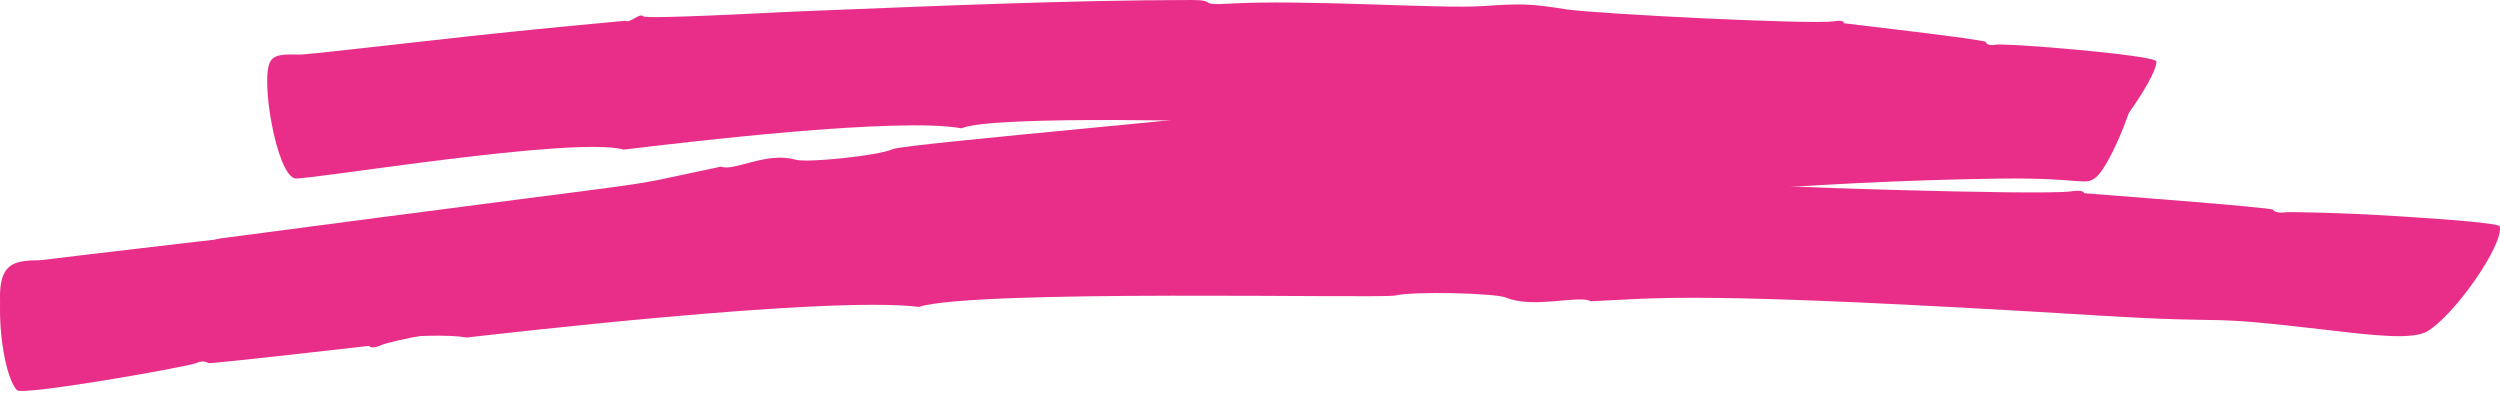 <svg width="353" height="56" xmlns="http://www.w3.org/2000/svg"><g fill="#e82e89" fill-rule="evenodd"><path d="M88.093 21.122c-7.132-1.937-44.06 4.254-46.423 4.074-2.619-.498-4.965-14.158-3.486-16.537.499-.804 1.368-1.028 3.608-.958.9.076 4.228-.344 8.737-.83C60.6 5.78 68.576 4.735 88.277 2.938c.666.387 2.068-1.152 2.505-.655.158.142 1.392.16 3.438.112 7.283-.177 14.951-.649 20.004-.846C131.51.876 150.887.013 168.277 0c3.646-.003.747.78 5.04.526 10.854-.644 29.967.743 35.96.338 5.6-.377 6.815-.359 12.033.48 5.354.683 34.137 2.115 37.663 1.668.87-.185 1.455-.033 1.377.27.589.093 20.032 2.305 20.046 2.653.052.317.61.53 1.248.389 1.158-.32 22.875 1.454 22.851 2.37-.068 2.615-7.49 12.758-10.813 15.032-1.768 1.206-5.544.596-10.327-.273-4.776-.869-10.641-1.851-16.187-1.64-3.145-.353-18.662-1.809-24.836-2.25-27.436-1.96-24.565-1.727-35.964-1.145-1.134-.972-6.064 1.084-8.824-.655-1.125-.71-9.75-1.048-11.69-.42-.423.136-3.474.005-7.898-.078-2.365-.045-37.788-1.087-42.197.852-8.838-1.627-38.821 1.933-47.666 3.005" style="mix-blend-mode:multiply"/><path d="M242.553 9.176c5.09 1.222 52.935-1.533 58.466-.566 2.837.804-2.79 14.62-5.048 16.41-1.658 1.315-1.703.04-13.605.197-13.026.172-27.64.899-41.667 2.055-.717-.385-2.33 1.143-2.783.65-.863-.733-24.278 1.138-25.823 1.263-21.702 1.742-38.027 3.684-59.343 6.187-3.994.469-1.105-.67-5.719.142-9.1 1.598-31.862 3.51-39.268 5.193-5.846 1.328-7.145 1.467-13.186 1.718-6.155.258-37.657 4.873-40.831 6.34-.785.363-1.492.367-1.624.071-.362.03-22.573 2.597-22.724 2.436-.304-.271-1.046-.324-1.59-.036-1.264.567-24.662 4.668-25.412 3.859C.24 52.767-.822 41.892.754 38.99c1.654-3.039 18.424-2.014 30.263-5.31 72.057-9.546 53.112-6.499 70.794-10.152 1.802.723 6.454-2.156 10.495-.982 1.666.486 11.78-.57 13.761-1.488.853-.394 14.34-1.677 28.229-3.023 3.511-.34 27.953-2.564 30.668-3.853 8.735.606 49.903-4.433 57.589-5.006" style="mix-blend-mode:multiply"/><path d="M65.923 47.653C55.379 45.872 6.869 54.033 4.067 54c-1.673-.166-2.991-3.61-3.595-7.31-1.596-9.815 1.024-9.87 5.365-9.962 0 0 37.42-4.602 61.273-6.78.862.358 2.778-1.186 3.33-.715.202.132 1.824.13 4.522-.002 25.282-1.254 72.401-3.91 97.77-4.03 4.814-.024 1.02.746 6.677.455 11.51-.595 25.424-.087 37.876-.044 16.828.058 13.22-1.047 25.467.213 4.598.474 45 1.783 49.65 1.2 1.108-.19 1.902-.046 1.848.249.585.063 26.617 2.015 26.706 2.336.134.309.908.51 1.709.364.726-.08 8.257.073 15.622.534 7.364.46 14.575 1.015 14.678 1.461.588 2.56-6.383 12.552-10.233 14.812-2.03 1.194-7.241.621-13.862-.158-19.604-2.305-11.778-.803-32.58-2.074-57.724-3.527-62.057-2.42-71.673-2.012-1.607-.935-8.103 1.087-11.916-.506-1.59-.664-13.164-.927-15.732-.3-2.35.437-59.327-.915-67.22 1.602-13.217-1.637-61.476 4.074-63.826 4.32" style="mix-blend-mode:multiply"/></g></svg>